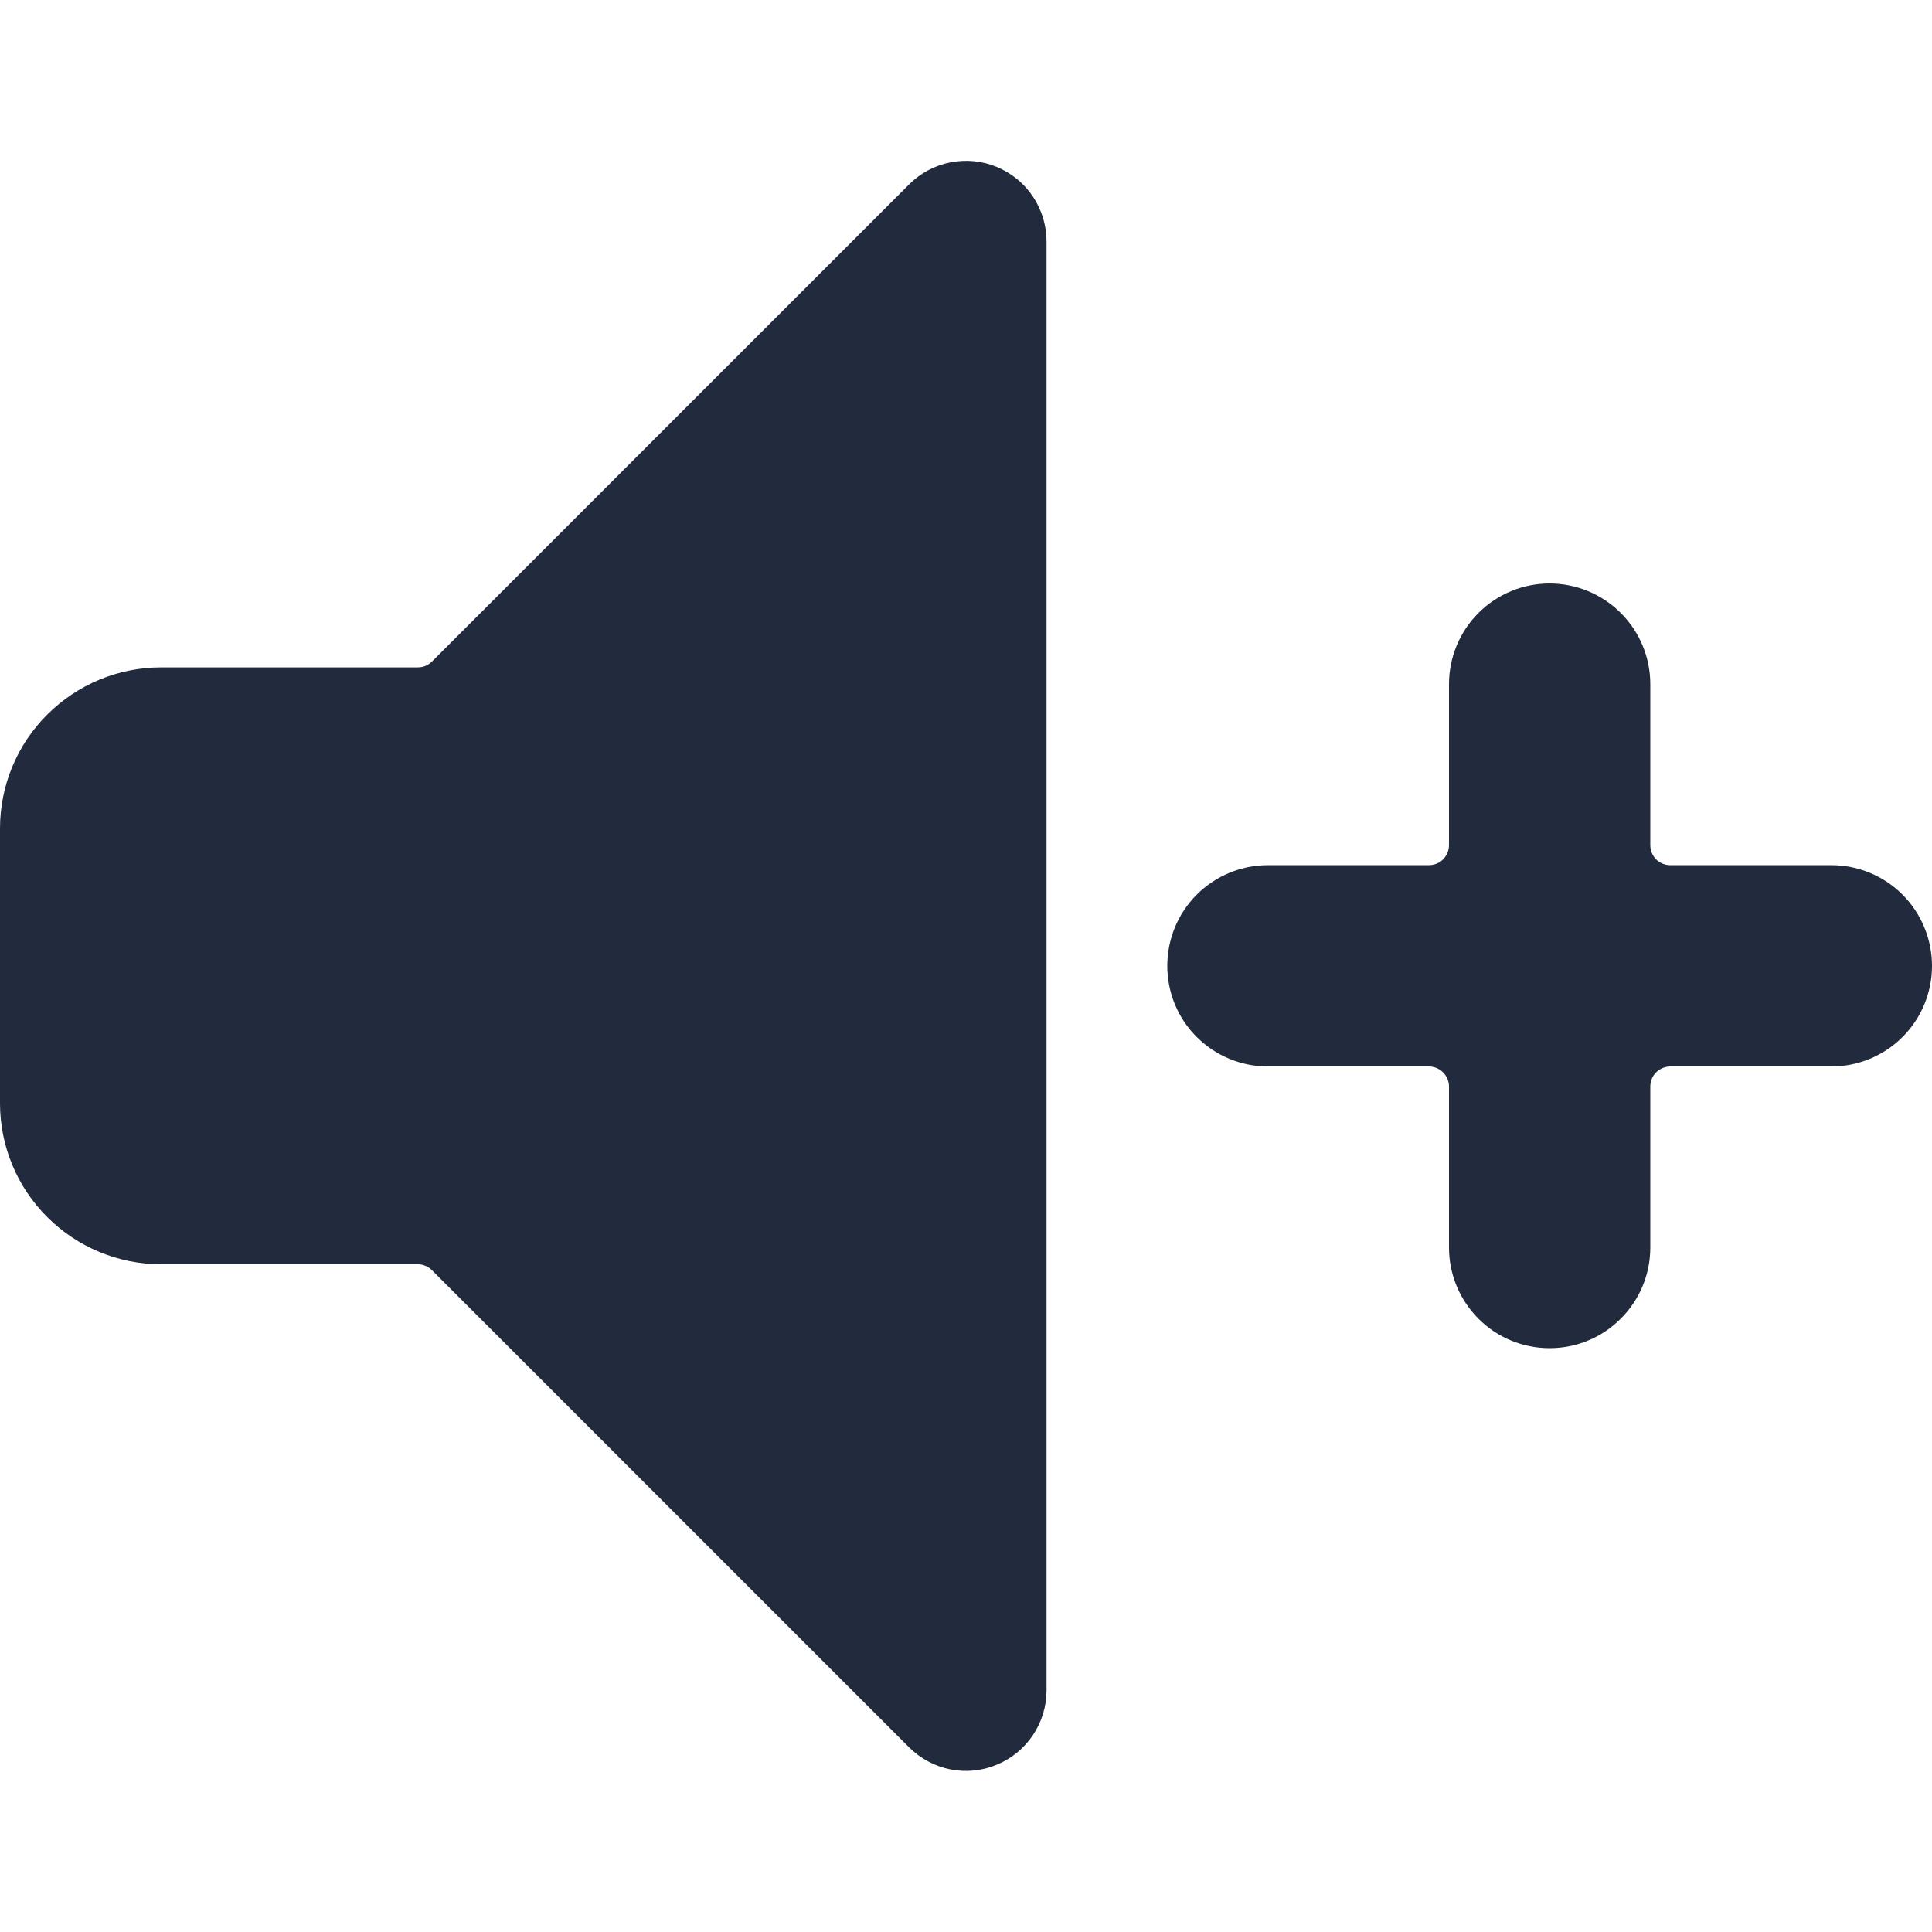 <svg width="16" height="16" viewBox="0 0 16 16" fill="none" xmlns="http://www.w3.org/2000/svg">

<path d="M15.167 7.165H13.833C13.789 7.165 13.747 7.148 13.715 7.117C13.684 7.085 13.667 7.043 13.667 6.999V5.665C13.667 5.444 13.579 5.232 13.422 5.076C13.266 4.92 13.054 4.832 12.833 4.832C12.612 4.832 12.4 4.92 12.244 5.076C12.088 5.232 12 5.444 12 5.665V6.999C12 7.043 11.982 7.085 11.951 7.117C11.92 7.148 11.877 7.165 11.833 7.165H10.5C10.279 7.165 10.067 7.253 9.911 7.409C9.754 7.566 9.667 7.778 9.667 7.999C9.667 8.22 9.754 8.432 9.911 8.588C10.067 8.744 10.279 8.832 10.5 8.832H11.833C11.877 8.832 11.92 8.85 11.951 8.881C11.982 8.912 12 8.954 12 8.999V10.332C12 10.553 12.088 10.765 12.244 10.921C12.4 11.078 12.612 11.165 12.833 11.165C13.054 11.165 13.266 11.078 13.422 10.921C13.579 10.765 13.667 10.553 13.667 10.332V8.999C13.667 8.954 13.684 8.912 13.715 8.881C13.747 8.85 13.789 8.832 13.833 8.832H15.167C15.388 8.832 15.6 8.744 15.756 8.588C15.912 8.432 16 8.22 16 7.999C16 7.778 15.912 7.566 15.756 7.409C15.6 7.253 15.388 7.165 15.167 7.165Z" fill="#212B3D"/>
<path d="M7.529 1.527L3.577 5.479C3.562 5.494 3.543 5.506 3.523 5.515C3.503 5.523 3.481 5.527 3.459 5.527H1.333C0.98 5.527 0.641 5.668 0.391 5.918C0.14 6.168 0 6.507 0 6.861L0 9.137C0 9.49 0.14 9.829 0.391 10.079C0.641 10.329 0.98 10.47 1.333 10.47H3.459C3.481 10.47 3.503 10.474 3.523 10.483C3.543 10.491 3.562 10.504 3.577 10.519L7.528 14.47C7.621 14.563 7.74 14.627 7.869 14.653C7.998 14.679 8.132 14.666 8.254 14.615C8.376 14.565 8.48 14.48 8.554 14.37C8.627 14.261 8.667 14.132 8.667 14V2C8.667 1.868 8.628 1.739 8.555 1.629C8.482 1.519 8.378 1.434 8.256 1.383C8.134 1.332 8 1.319 7.87 1.345C7.741 1.37 7.622 1.434 7.529 1.527Z" fill="#212B3D"/>






</svg>
